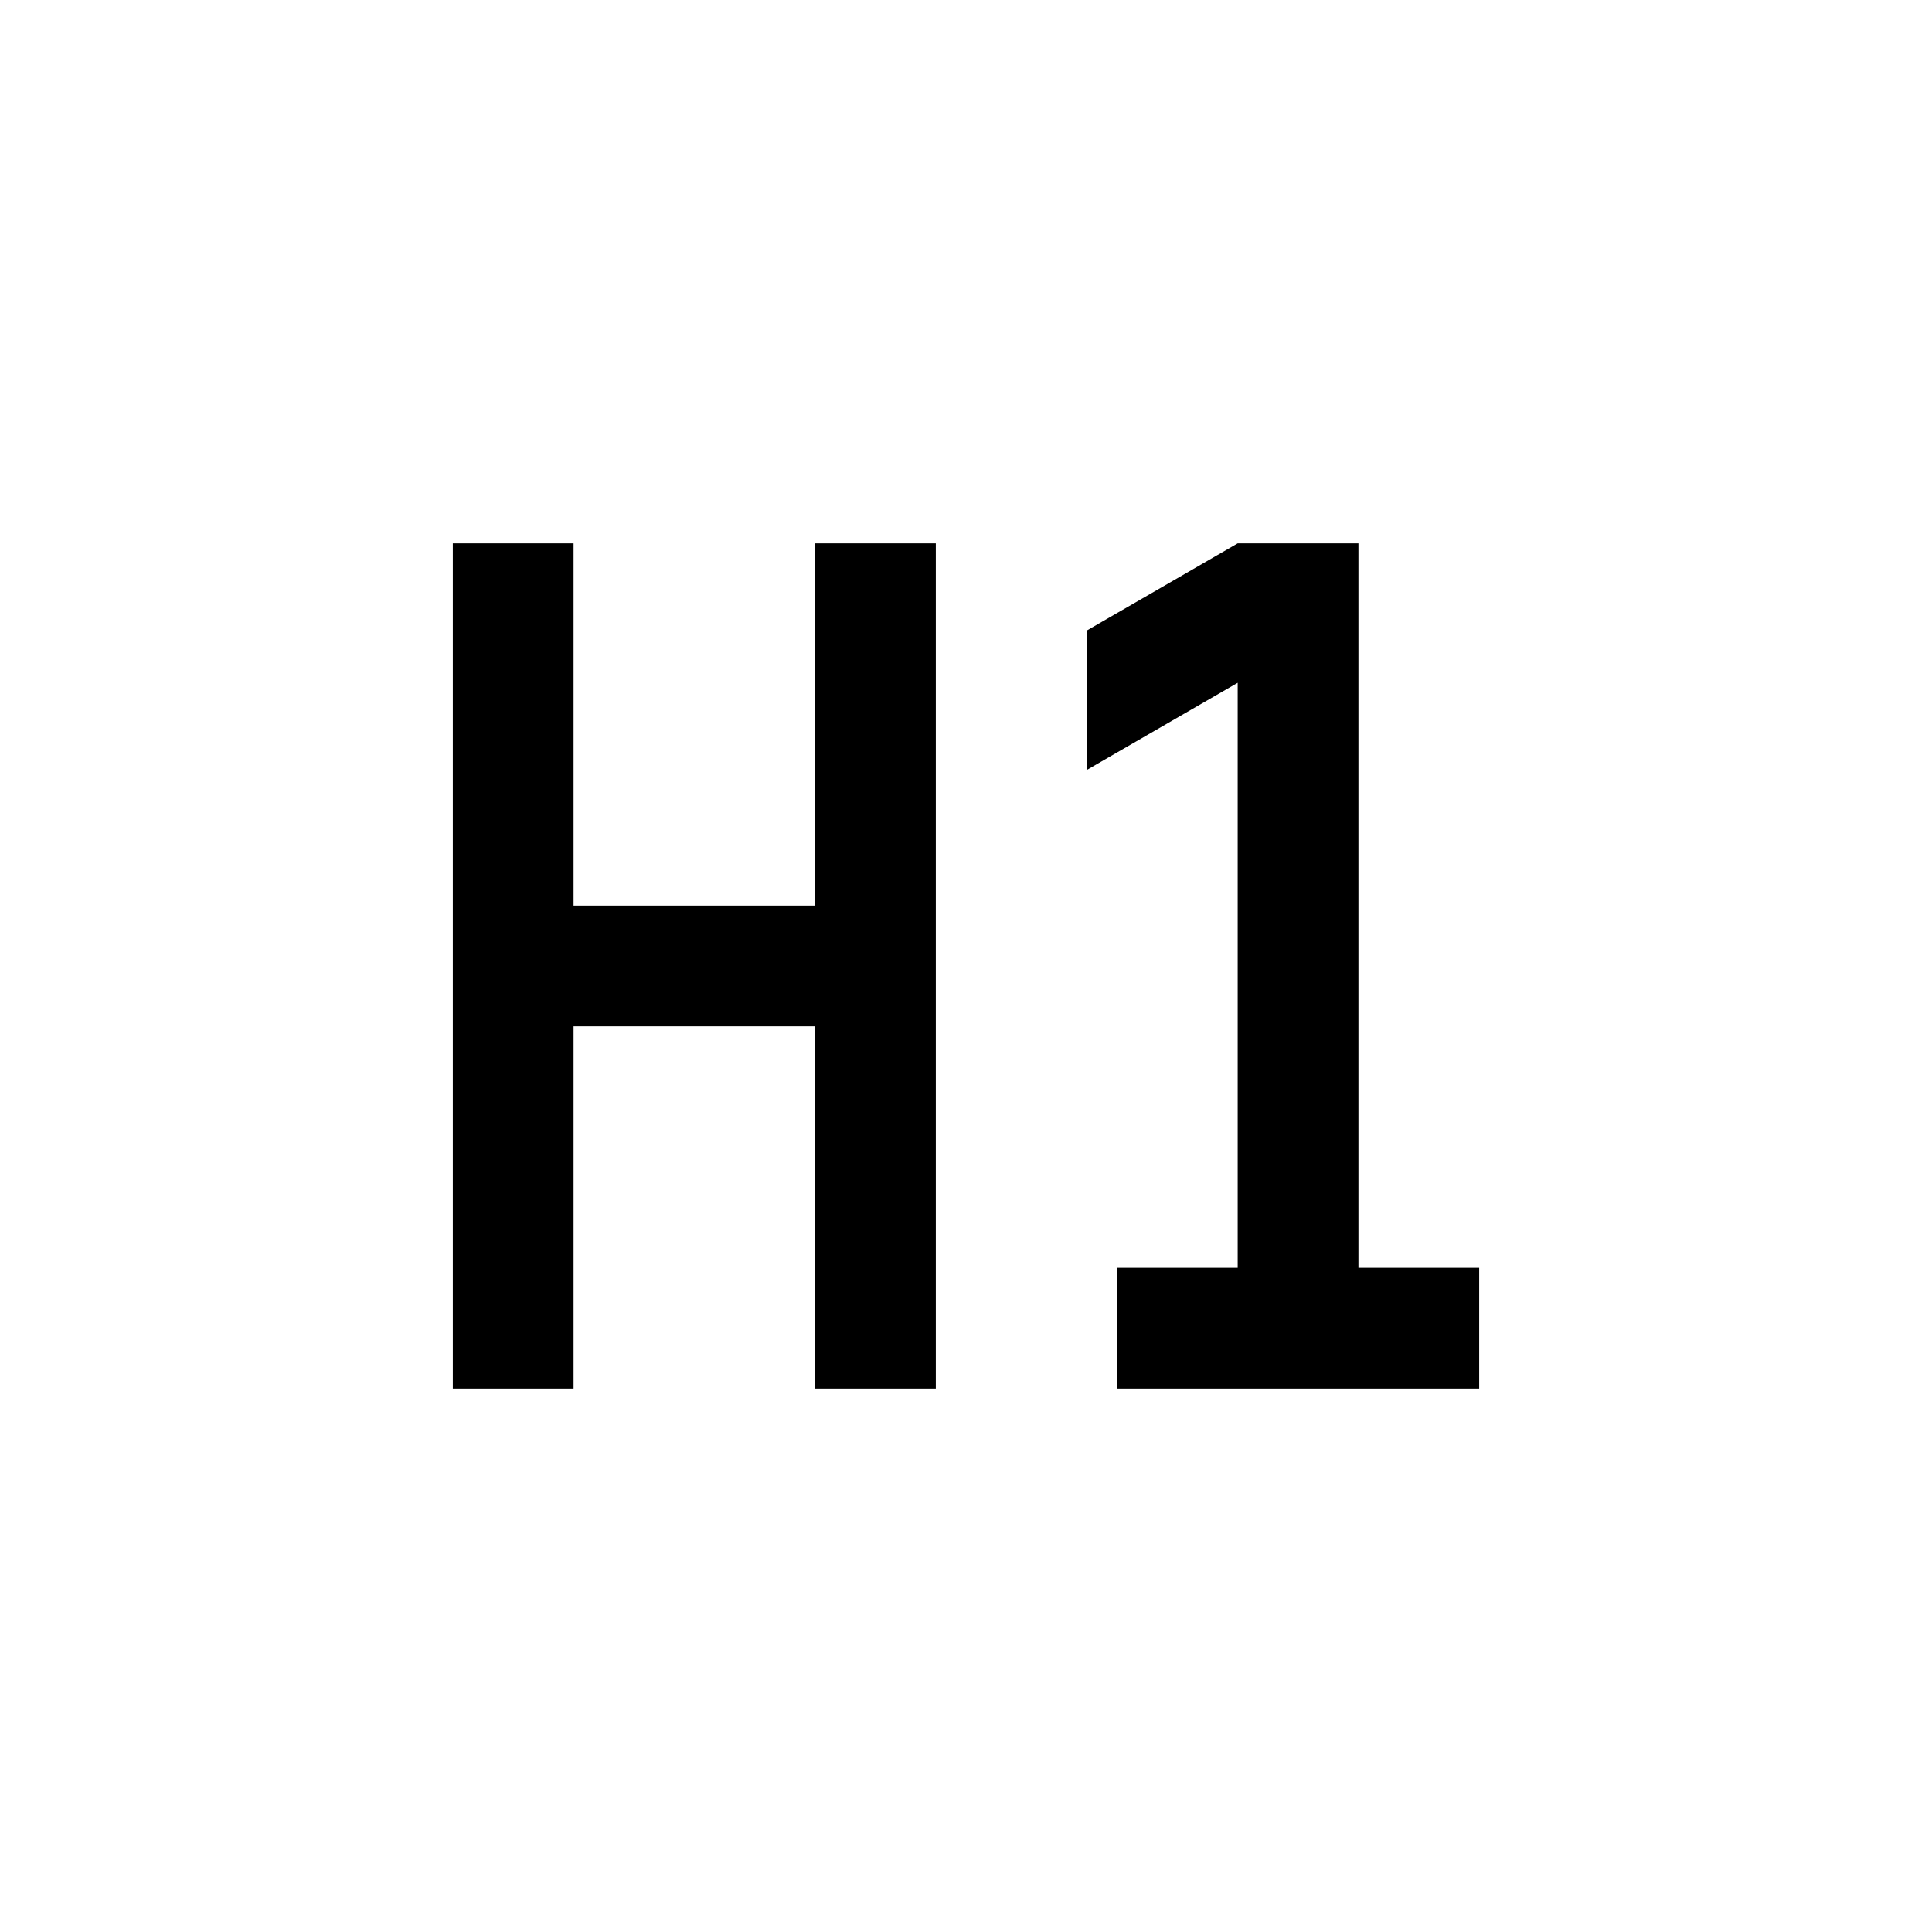<svg width="24" height="24" viewBox="0 0 24 24" fill="none" xmlns="http://www.w3.org/2000/svg">
<path fill-rule="evenodd" clip-rule="evenodd" d="M7.125 6.75H5.625V17.25H7.125V12.75H10.125V17.25H11.625V6.75H10.125V11.25H7.125V6.75ZM13.875 15.75V17.25H18.375V15.75H16.875V6.75H15.375L13.5 7.833V9.565L15.375 8.482V15.75H13.875Z" fill="black"/>
</svg>
